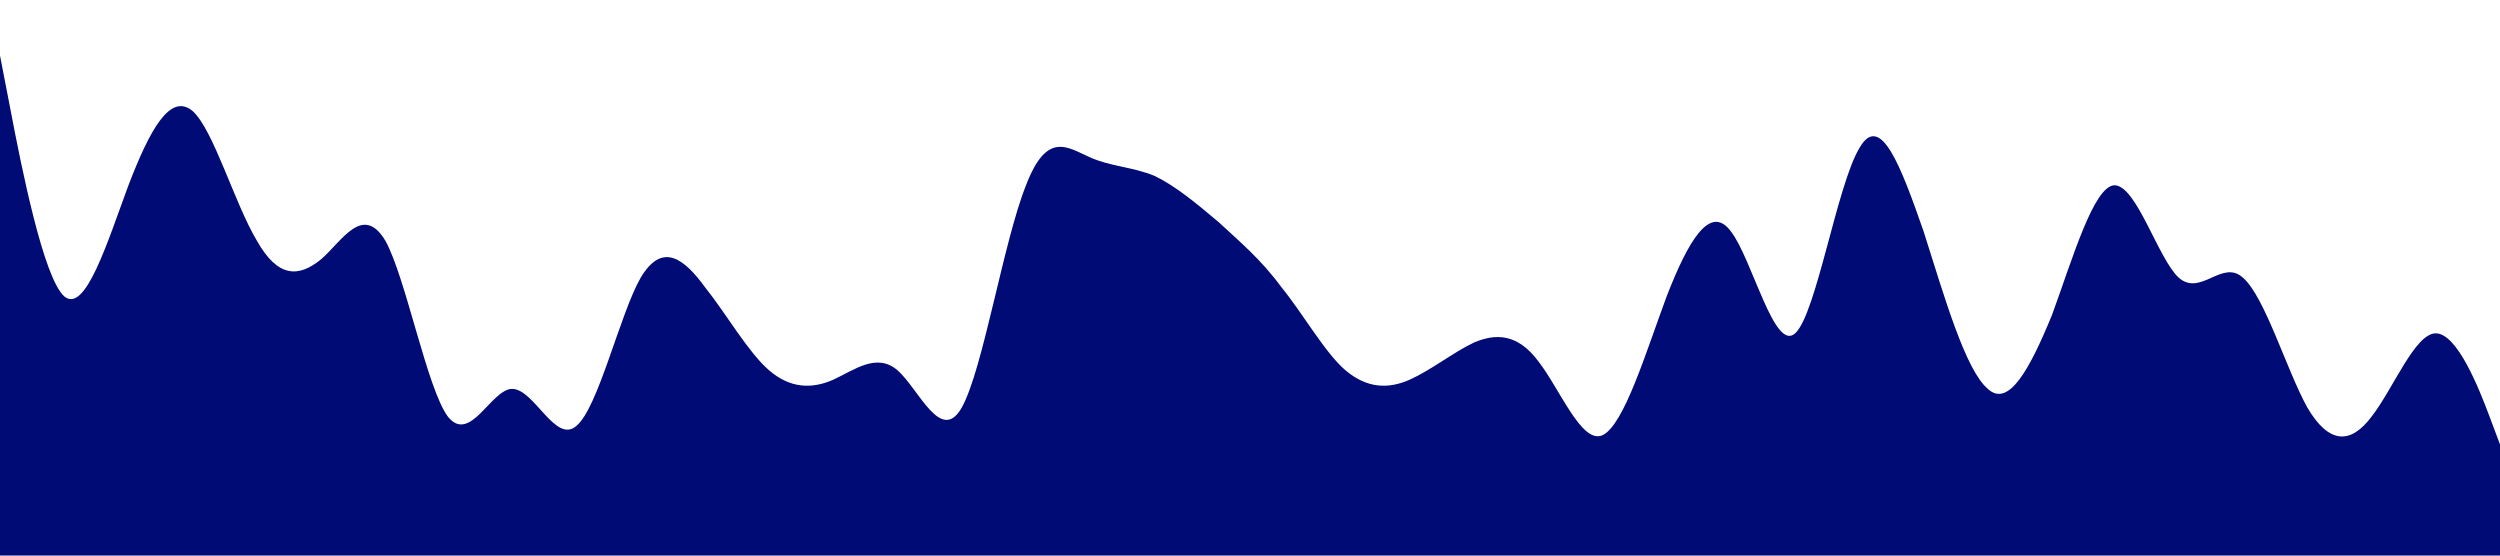 <?xml version="1.0" standalone="no"?><svg xmlns="http://www.w3.org/2000/svg" viewBox="0 0 1440 320"><path fill="#000b76" fill-opacity="1" d="M0,32L6.2,64C12.3,96,25,160,37,170.7C49.2,181,62,139,74,106.7C86.2,75,98,53,111,64C123.1,75,135,117,148,138.7C160,160,172,160,185,149.3C196.9,139,209,117,222,138.7C233.8,160,246,224,258,240C270.8,256,283,224,295,224C307.7,224,320,256,332,245.3C344.6,235,357,181,369,160C381.5,139,394,149,406,165.3C418.5,181,431,203,443,213.3C455.4,224,468,224,480,218.7C492.3,213,505,203,517,213.3C529.2,224,542,256,554,234.7C566.2,213,578,139,591,106.7C603.1,75,615,85,628,90.7C640,96,652,96,665,101.3C676.9,107,689,117,702,128C713.8,139,726,149,738,165.3C750.8,181,763,203,775,213.3C787.7,224,800,224,812,218.7C824.6,213,837,203,849,197.3C861.5,192,874,192,886,208C898.5,224,911,256,923,250.7C935.4,245,948,203,960,170.7C972.3,139,985,117,997,133.3C1009.2,149,1022,203,1034,192C1046.2,181,1058,107,1071,85.3C1083.1,64,1095,96,1108,133.3C1120,171,1132,213,1145,224C1156.9,235,1169,213,1182,181.3C1193.8,149,1206,107,1218,106.7C1230.8,107,1243,149,1255,160C1267.7,171,1280,149,1292,160C1304.6,171,1317,213,1329,234.7C1341.5,256,1354,256,1366,240C1378.5,224,1391,192,1403,192C1415.4,192,1428,224,1434,240L1440,256L1440,320L1433.8,320C1427.7,320,1415,320,1403,320C1390.8,320,1378,320,1366,320C1353.8,320,1342,320,1329,320C1316.9,320,1305,320,1292,320C1280,320,1268,320,1255,320C1243.1,320,1231,320,1218,320C1206.2,320,1194,320,1182,320C1169.2,320,1157,320,1145,320C1132.3,320,1120,320,1108,320C1095.4,320,1083,320,1071,320C1058.5,320,1046,320,1034,320C1021.5,320,1009,320,997,320C984.6,320,972,320,960,320C947.7,320,935,320,923,320C910.8,320,898,320,886,320C873.8,320,862,320,849,320C836.9,320,825,320,812,320C800,320,788,320,775,320C763.1,320,751,320,738,320C726.2,320,714,320,702,320C689.2,320,677,320,665,320C652.3,320,640,320,628,320C615.4,320,603,320,591,320C578.5,320,566,320,554,320C541.5,320,529,320,517,320C504.6,320,492,320,480,320C467.7,320,455,320,443,320C430.8,320,418,320,406,320C393.8,320,382,320,369,320C356.9,320,345,320,332,320C320,320,308,320,295,320C283.1,320,271,320,258,320C246.2,320,234,320,222,320C209.2,320,197,320,185,320C172.3,320,160,320,148,320C135.4,320,123,320,111,320C98.5,320,86,320,74,320C61.5,320,49,320,37,320C24.6,320,12,320,6,320L0,320Z"></path></svg>